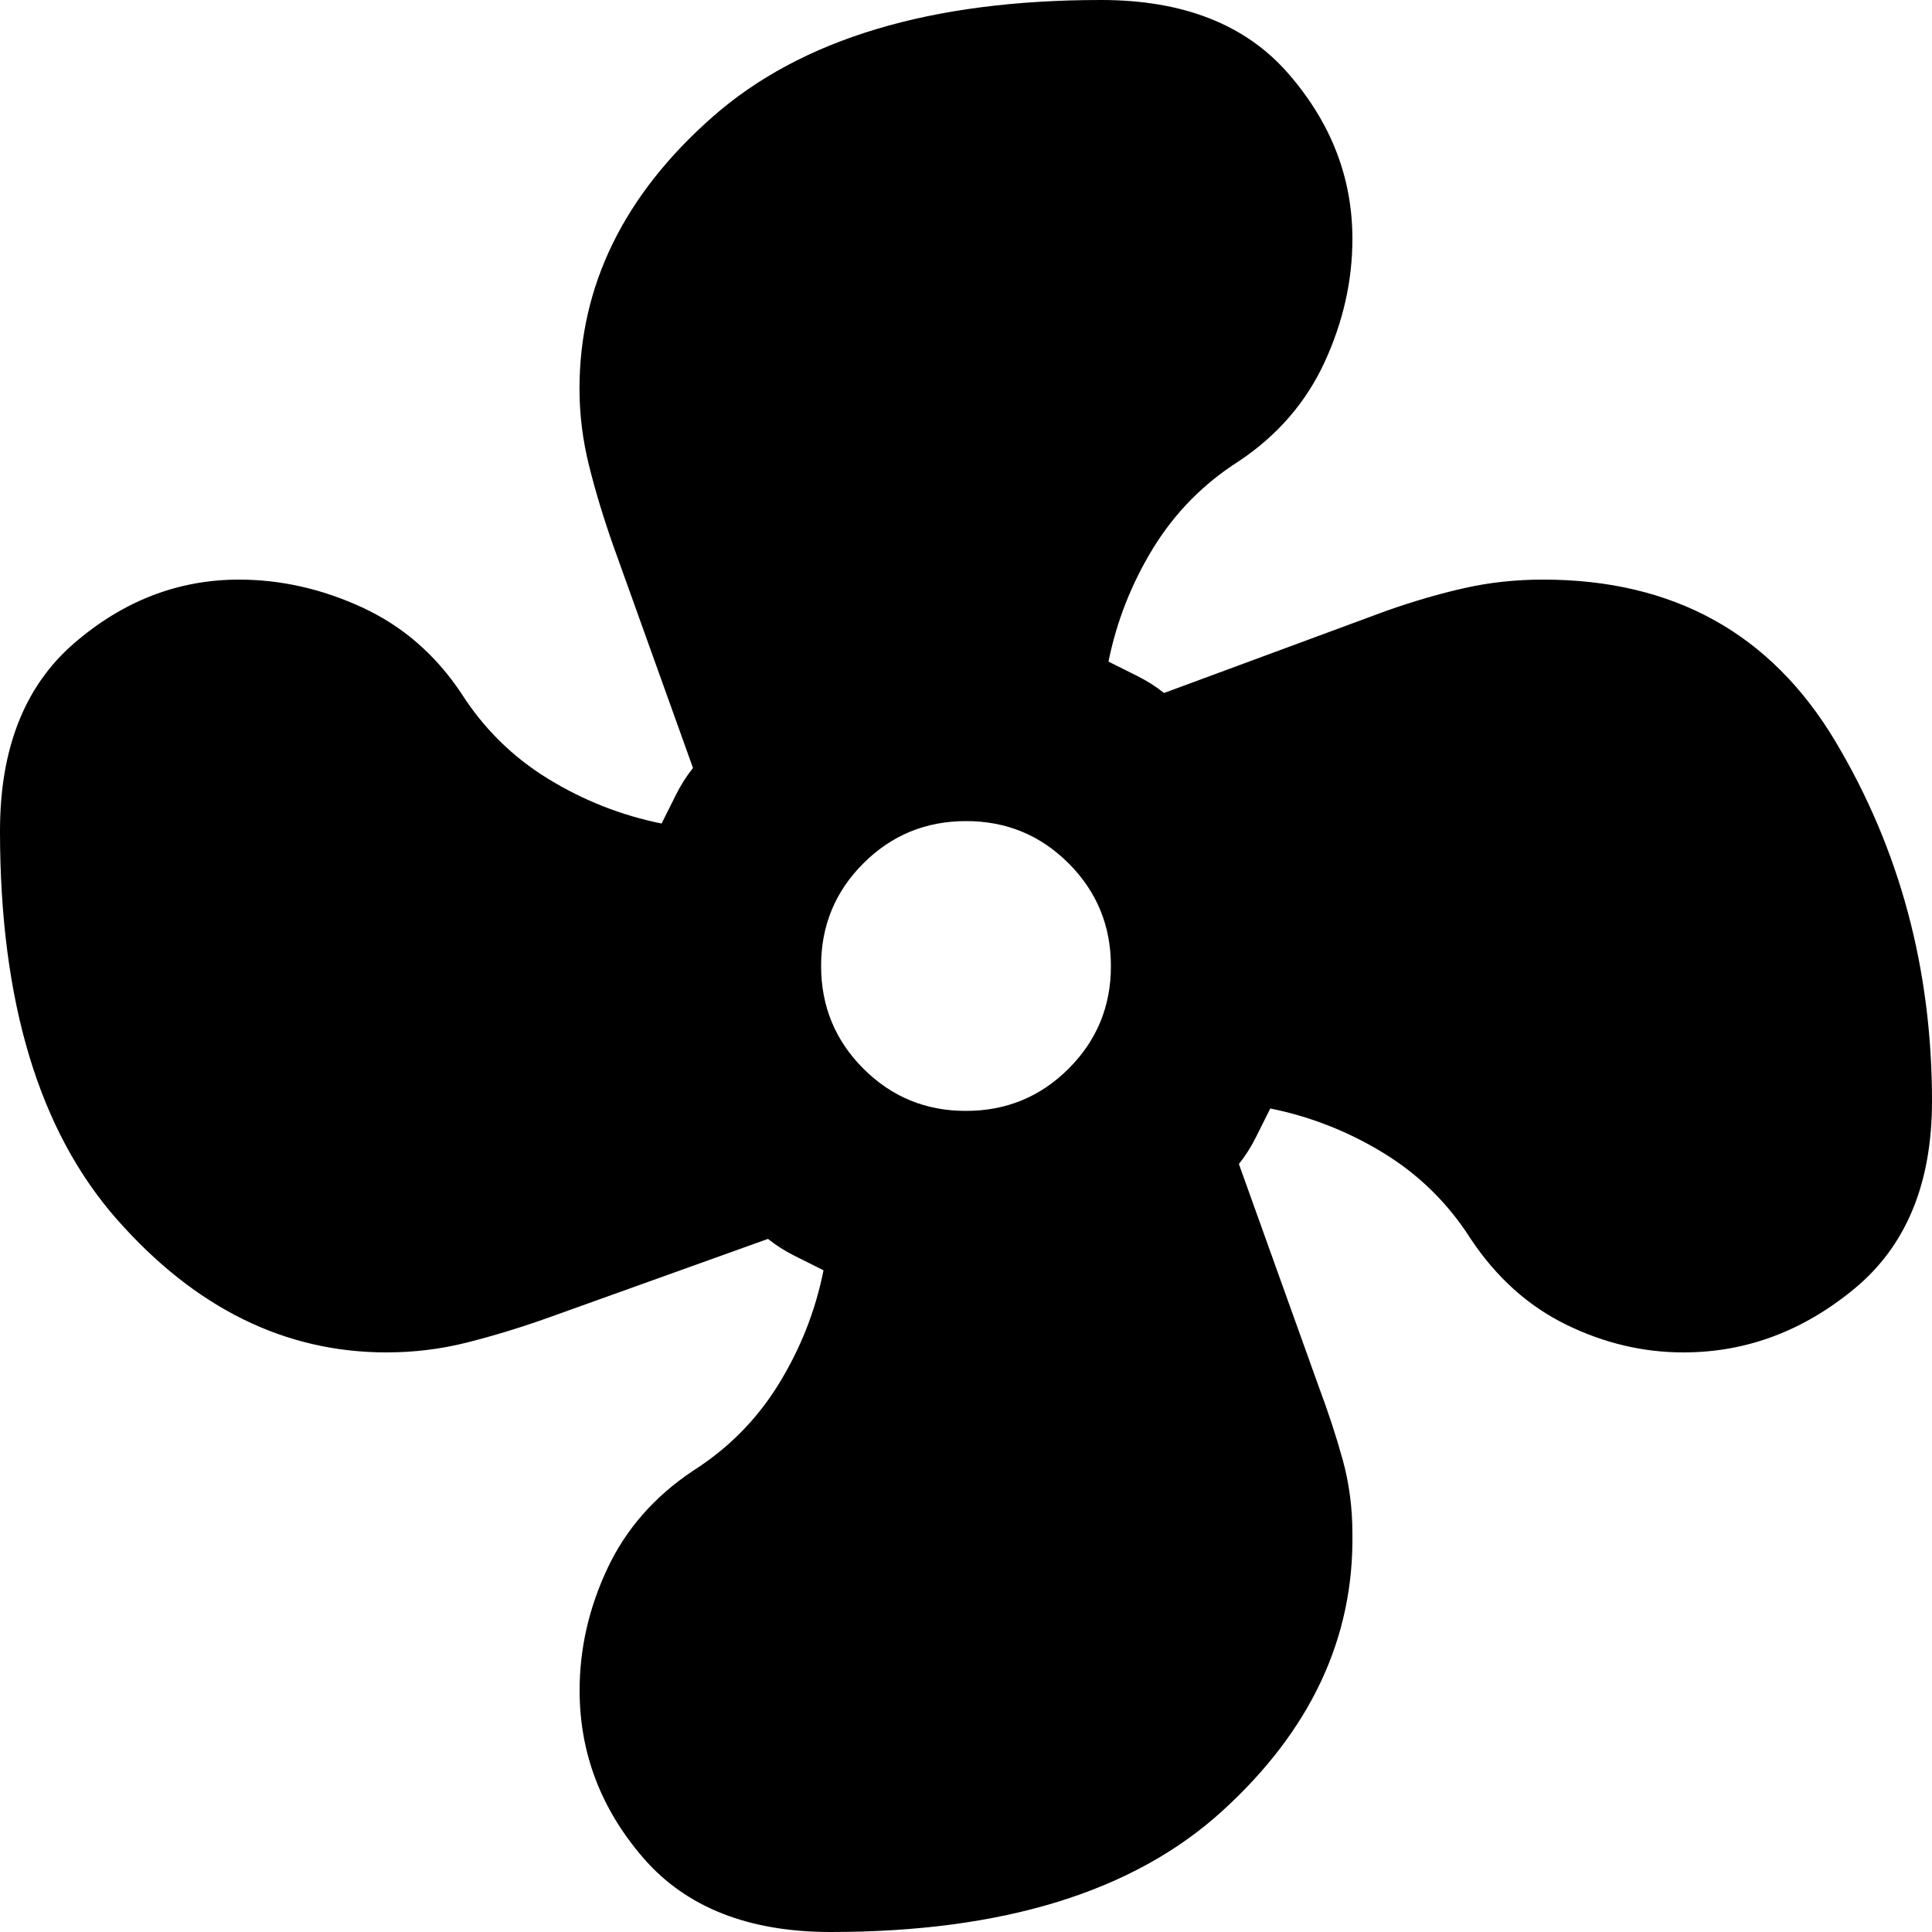 <?xml version="1.0" encoding="UTF-8" standalone="no"?><svg width='36' height='36' viewBox='0 0 36 36' fill='none' xmlns='http://www.w3.org/2000/svg'>
<path d='M15.48 36C13.95 36 12.788 35.542 11.993 34.627C11.199 33.711 10.801 32.669 10.8 31.5C10.8 30.72 10.973 29.962 11.318 29.227C11.664 28.491 12.196 27.884 12.915 27.405C13.575 26.985 14.108 26.445 14.513 25.785C14.919 25.125 15.196 24.42 15.345 23.67L14.805 23.4C14.625 23.31 14.46 23.205 14.31 23.085L10.17 24.57C9.66 24.75 9.165 24.9 8.685 25.02C8.205 25.14 7.71 25.2 7.2 25.2C5.31 25.2 3.637 24.375 2.182 22.725C0.726 21.075 -0.001 18.66 1.4827e-06 15.48C1.4827e-06 13.95 0.458 12.788 1.373 11.993C2.289 11.199 3.316 10.801 4.453 10.8C5.233 10.8 5.998 10.973 6.748 11.318C7.498 11.664 8.113 12.196 8.593 12.915C9.013 13.575 9.553 14.107 10.213 14.512C10.873 14.916 11.578 15.194 12.328 15.345L12.598 14.805C12.688 14.625 12.793 14.46 12.913 14.31L11.428 10.17C11.248 9.66 11.098 9.165 10.978 8.685C10.858 8.205 10.798 7.725 10.798 7.245C10.798 5.325 11.623 3.637 13.273 2.182C14.923 0.726 17.339 -0.001 20.52 1.4827e-06C22.05 1.4827e-06 23.213 0.458 24.008 1.373C24.804 2.289 25.201 3.316 25.2 4.453C25.2 5.233 25.027 5.998 24.682 6.748C24.336 7.498 23.804 8.113 23.085 8.593C22.425 9.013 21.893 9.553 21.488 10.213C21.084 10.873 20.806 11.578 20.655 12.328L21.195 12.598C21.375 12.688 21.54 12.793 21.69 12.913L25.83 11.383C26.34 11.203 26.828 11.061 27.293 10.957C27.759 10.852 28.246 10.8 28.755 10.8C31.185 10.8 33 11.805 34.2 13.815C35.4 15.825 36 18.06 36 20.52C36 22.05 35.52 23.213 34.56 24.008C33.6 24.804 32.535 25.201 31.365 25.2C30.615 25.2 29.887 25.027 29.182 24.682C28.476 24.336 27.884 23.804 27.405 23.085C26.985 22.425 26.445 21.893 25.785 21.488C25.125 21.084 24.42 20.806 23.67 20.655L23.4 21.195C23.31 21.375 23.205 21.54 23.085 21.69L24.57 25.83C24.75 26.31 24.9 26.768 25.02 27.203C25.14 27.639 25.2 28.096 25.2 28.575C25.23 30.525 24.42 32.25 22.77 33.75C21.12 35.25 18.69 36 15.48 36ZM18 20.7C18.75 20.7 19.388 20.437 19.913 19.912C20.439 19.386 20.701 18.749 20.7 18C20.7 17.25 20.437 16.612 19.912 16.087C19.386 15.561 18.749 15.299 18 15.3C17.25 15.3 16.612 15.563 16.087 16.088C15.561 16.614 15.299 17.251 15.3 18C15.3 18.75 15.563 19.388 16.088 19.913C16.614 20.439 17.251 20.701 18 20.7Z' fill='black'/>
</svg>

